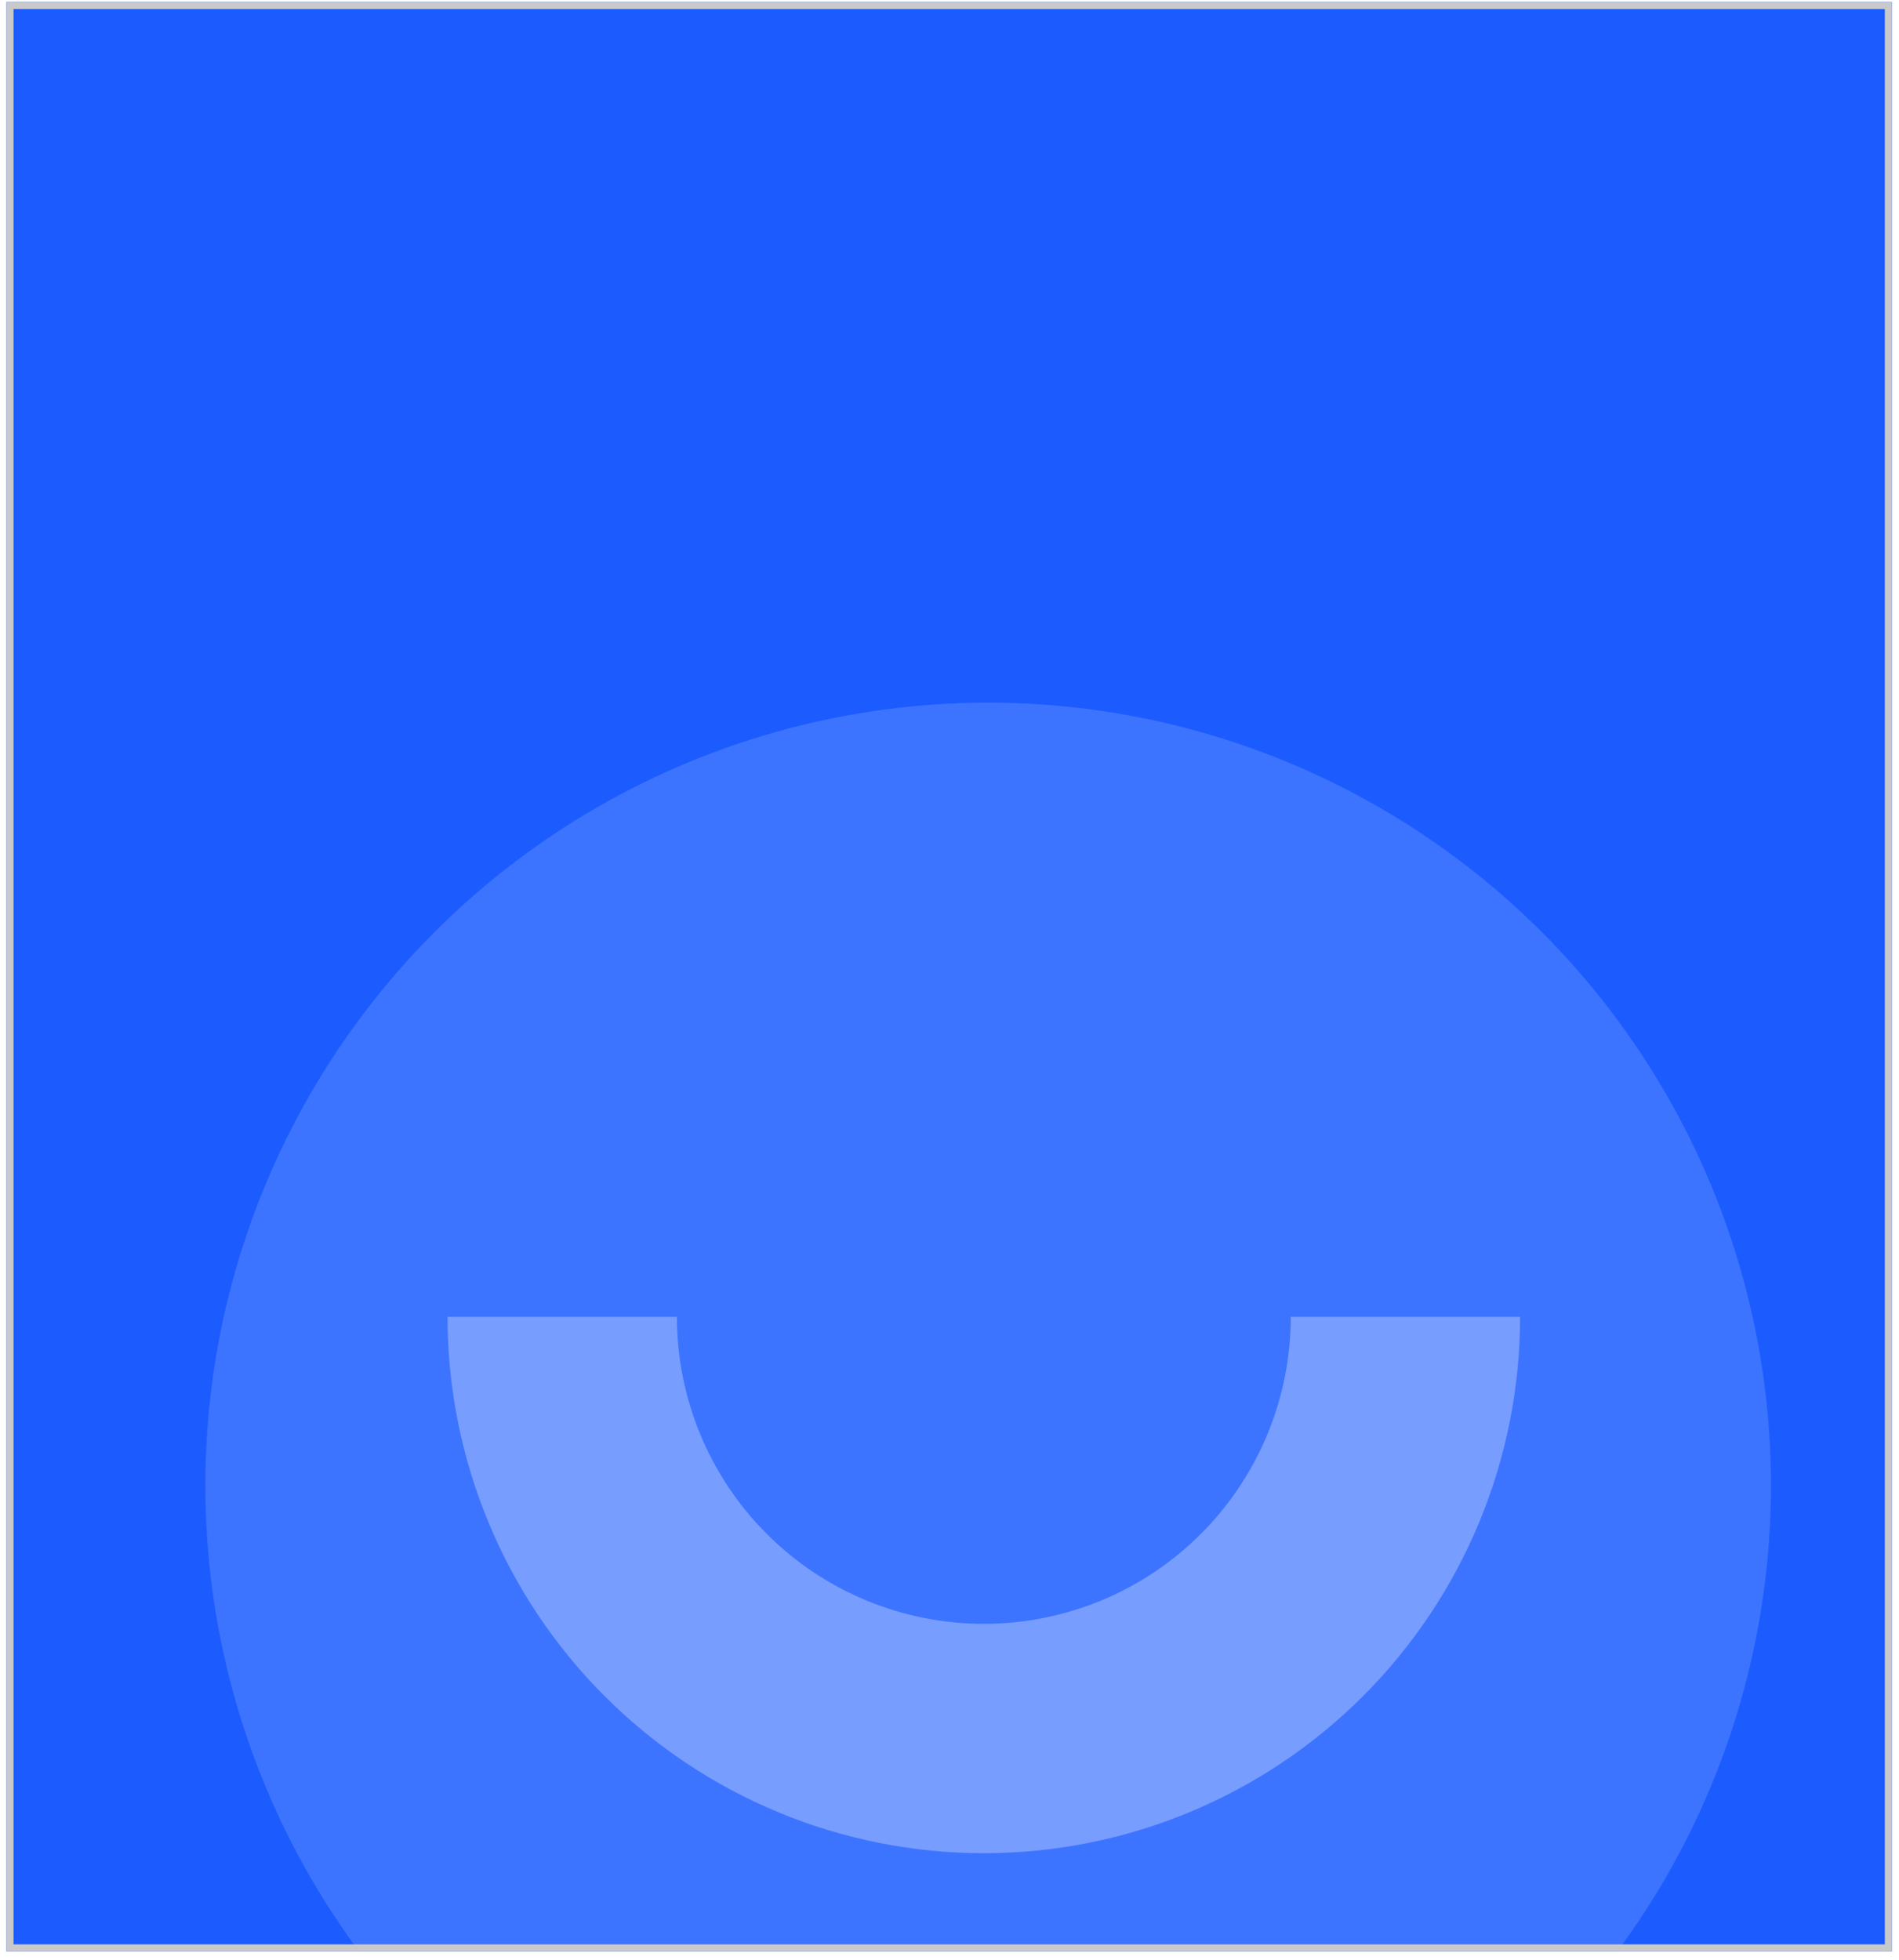 <svg width="220" height="227" viewBox="0 0 220 227" fill="none" xmlns="http://www.w3.org/2000/svg">
<g clip-path="url(#clip0_24_971)">
<rect x="0.745" y="0.229" width="218.434" height="225.825" fill="#1C5CFF"/>
<circle cx="114.479" cy="172.082" r="90.686" fill="#3D74FF"/>
<path d="M176.104 152.542C176.104 169.019 169.559 184.822 157.907 196.473C146.256 208.124 130.454 214.67 113.977 214.67C97.499 214.67 81.697 208.124 70.046 196.473C58.395 184.822 51.849 169.019 51.849 152.542L78.419 152.542C78.419 161.973 82.165 171.017 88.833 177.685C95.502 184.354 104.546 188.1 113.977 188.1C123.407 188.1 132.452 184.354 139.12 177.685C145.788 171.017 149.535 161.973 149.535 152.542H176.104Z" fill="#779DFF"/>
</g>
<rect x="1.156" y="0.64" width="217.613" height="225.003" stroke="#C9C9C9" stroke-width="0.821"/>
<defs>
<clipPath id="clip0_24_971">
<rect x="0.745" y="0.229" width="218.434" height="225.825" fill="white"/>
</clipPath>
</defs>
</svg>
